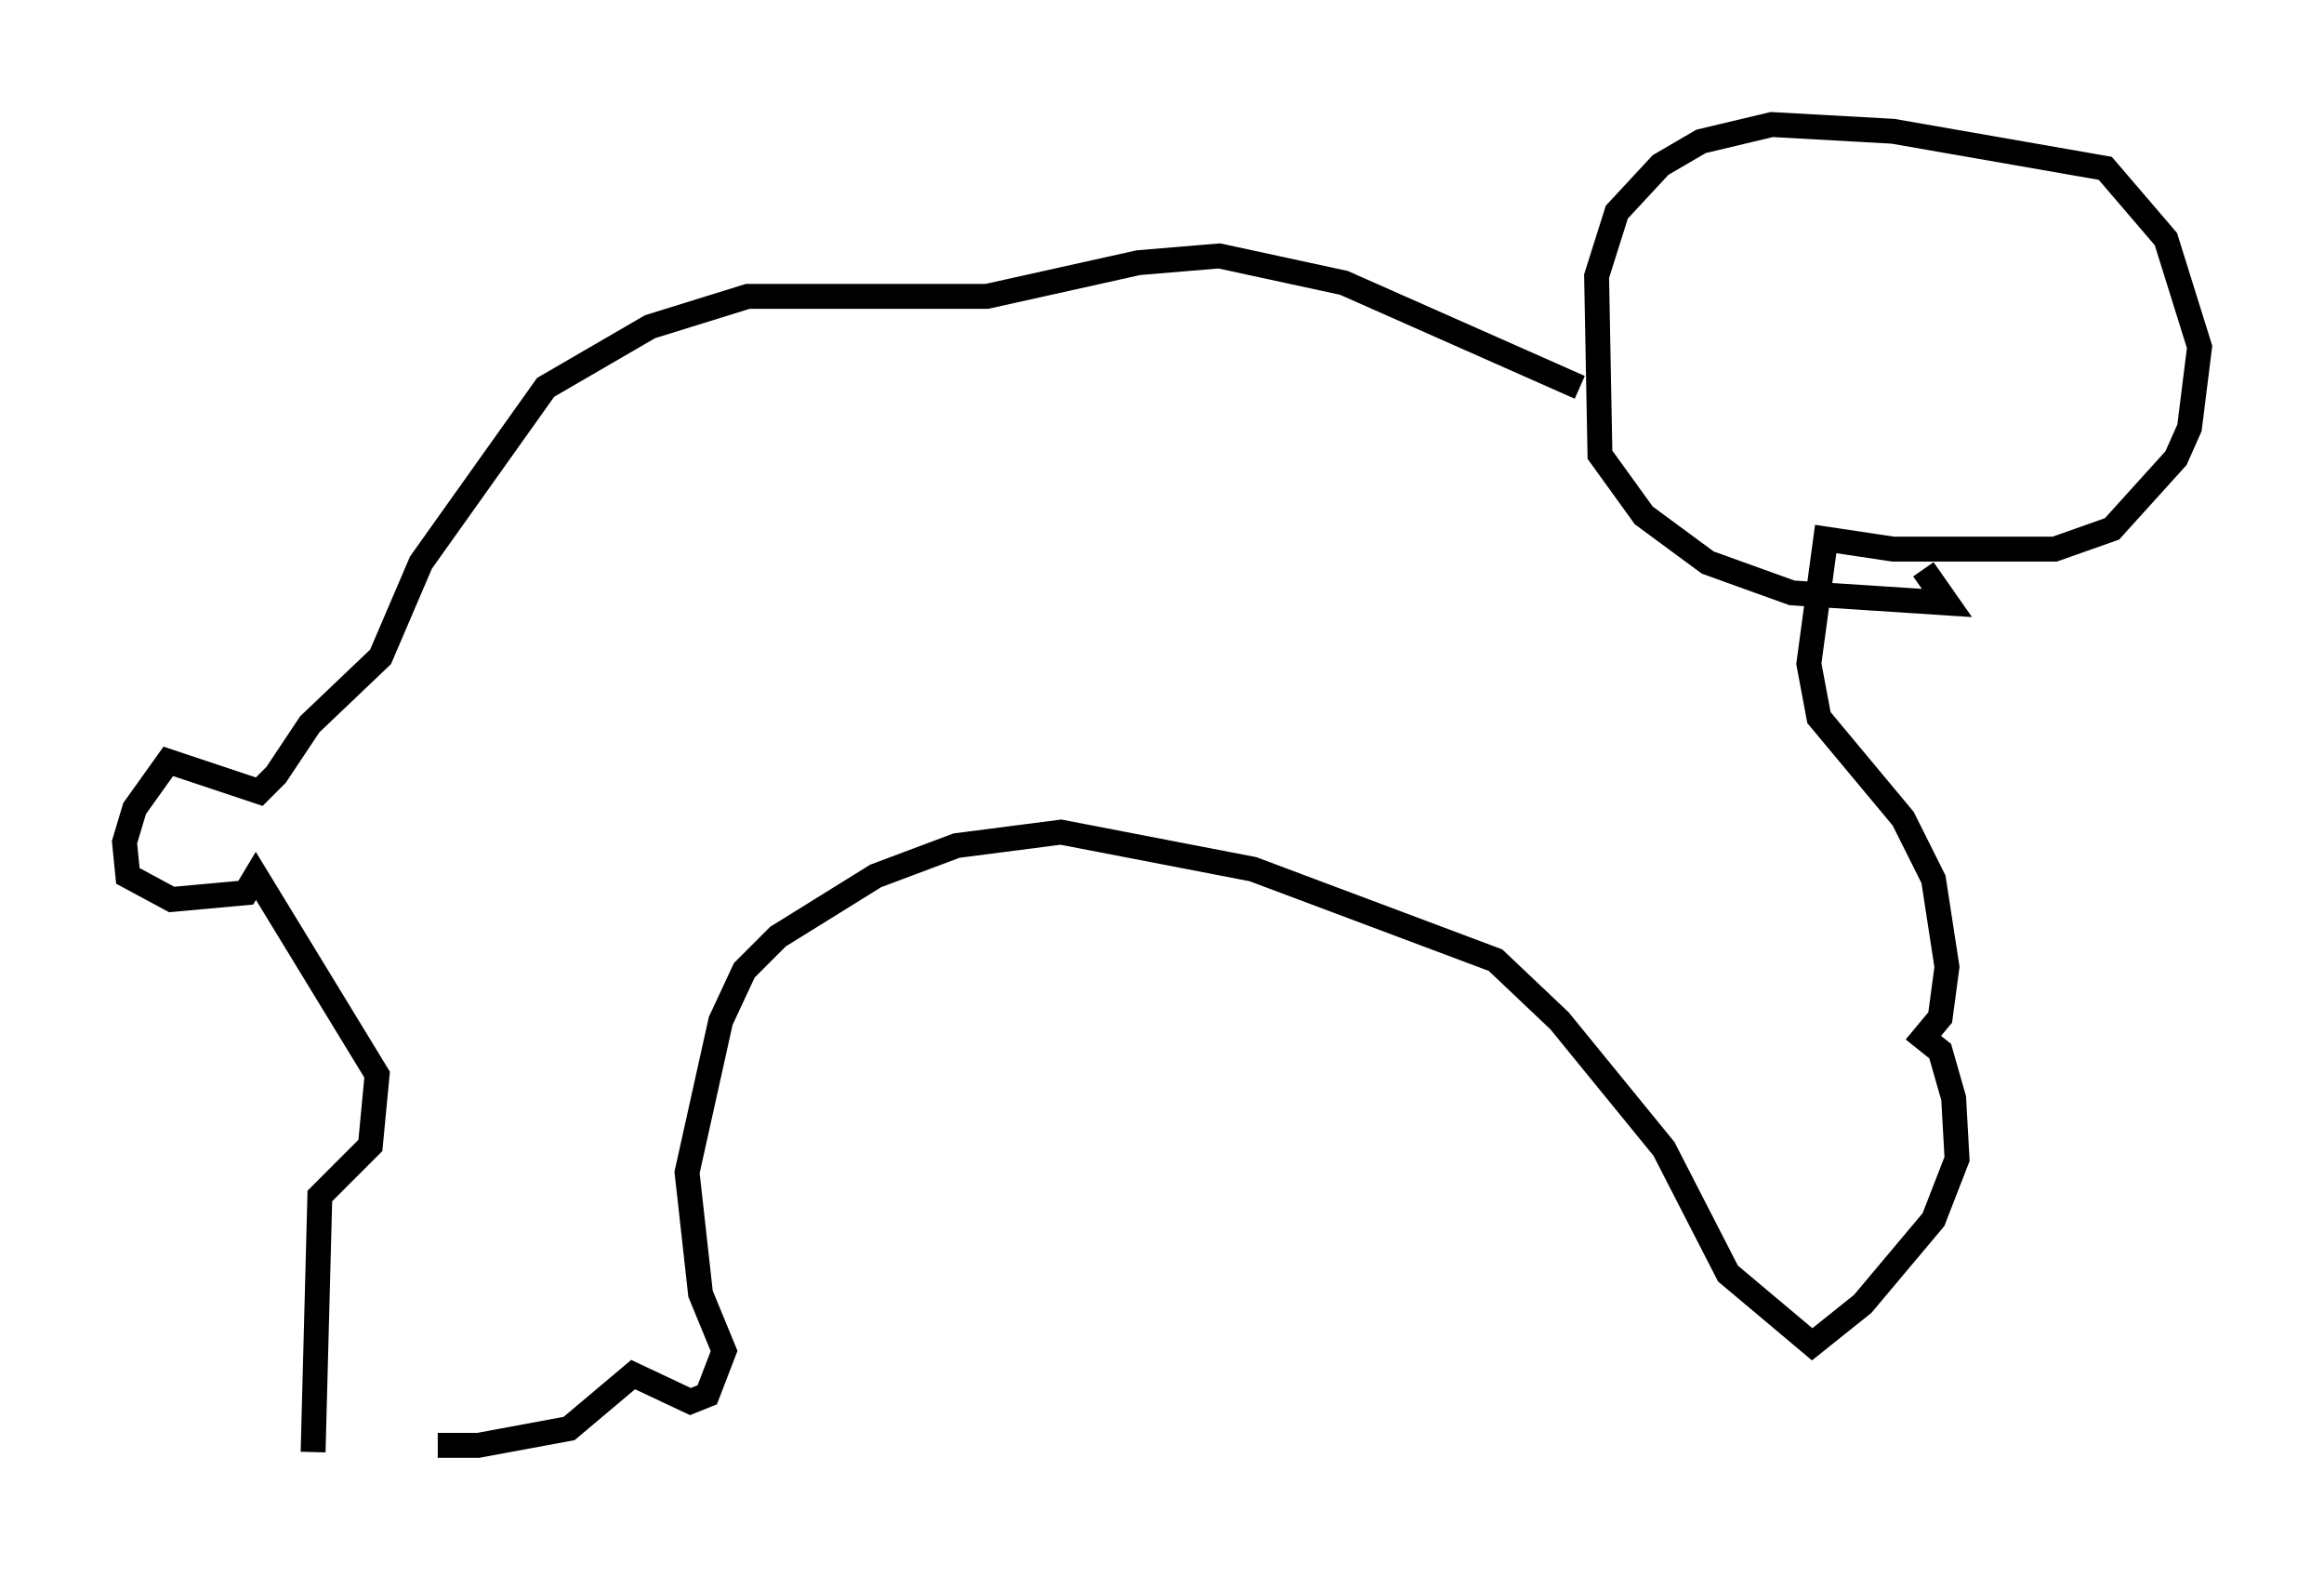 <?xml version="1.0" encoding="utf-8" ?>
<svg baseProfile="full" height="63.315" version="1.1" width="93.355" xmlns="http://www.w3.org/2000/svg" xmlns:ev="http://www.w3.org/2001/xml-events" xmlns:xlink="http://www.w3.org/1999/xlink"><defs /><rect fill="white" height="63.315" width="93.355" x="0" y="0" /><path d="M13.525, 56.962 m4.059, 1.083 l1.624, 0.0 3.654, -0.677 l2.571, -2.165 2.3, 1.083 l0.677, -0.271 0.677, -1.759 l-0.947, -2.3 -0.541, -4.871 l1.353, -6.089 0.947, -2.03 l1.353, -1.353 3.924, -2.436 l3.248, -1.218 4.195, -0.541 l7.713, 1.488 9.743, 3.654 l2.571, 2.436 4.195, 5.142 l2.571, 5.007 3.383, 2.842 l2.03, -1.624 2.842, -3.383 l0.947, -2.436 -0.135, -2.436 l-0.541, -1.894 -0.677, -0.541 l0.677, -0.812 0.271, -2.03 l-0.541, -3.518 -1.218, -2.436 l-3.383, -4.059 -0.406, -2.165 l0.677, -5.007 2.706, 0.406 l6.495, 0.0 2.3, -0.812 l2.571, -2.842 0.541, -1.218 l0.406, -3.248 -1.353, -4.33 l-2.436, -2.842 -8.525, -1.488 l-4.871, -0.271 -2.842, 0.677 l-1.624, 0.947 -1.759, 1.894 l-0.812, 2.571 0.135, 7.172 l1.759, 2.436 2.571, 1.894 l3.383, 1.218 6.225, 0.406 l-0.947, -1.353 m-13.802, -7.307 l-9.472, -4.195 -5.007, -1.083 l-3.248, 0.271 -6.089, 1.353 l-9.607, 0.0 -3.924, 1.218 l-4.195, 2.436 -5.007, 7.036 l-1.624, 3.789 -2.842, 2.706 l-1.353, 2.03 -0.677, 0.677 l-3.654, -1.218 -1.353, 1.894 l-0.406, 1.353 0.135, 1.353 l1.759, 0.947 2.977, -0.271 l0.406, -0.677 4.871, 7.984 l-0.271, 2.842 -2.03, 2.03 l-0.271, 10.284 " fill="none" stroke="black" stroke-width="1" /></svg>